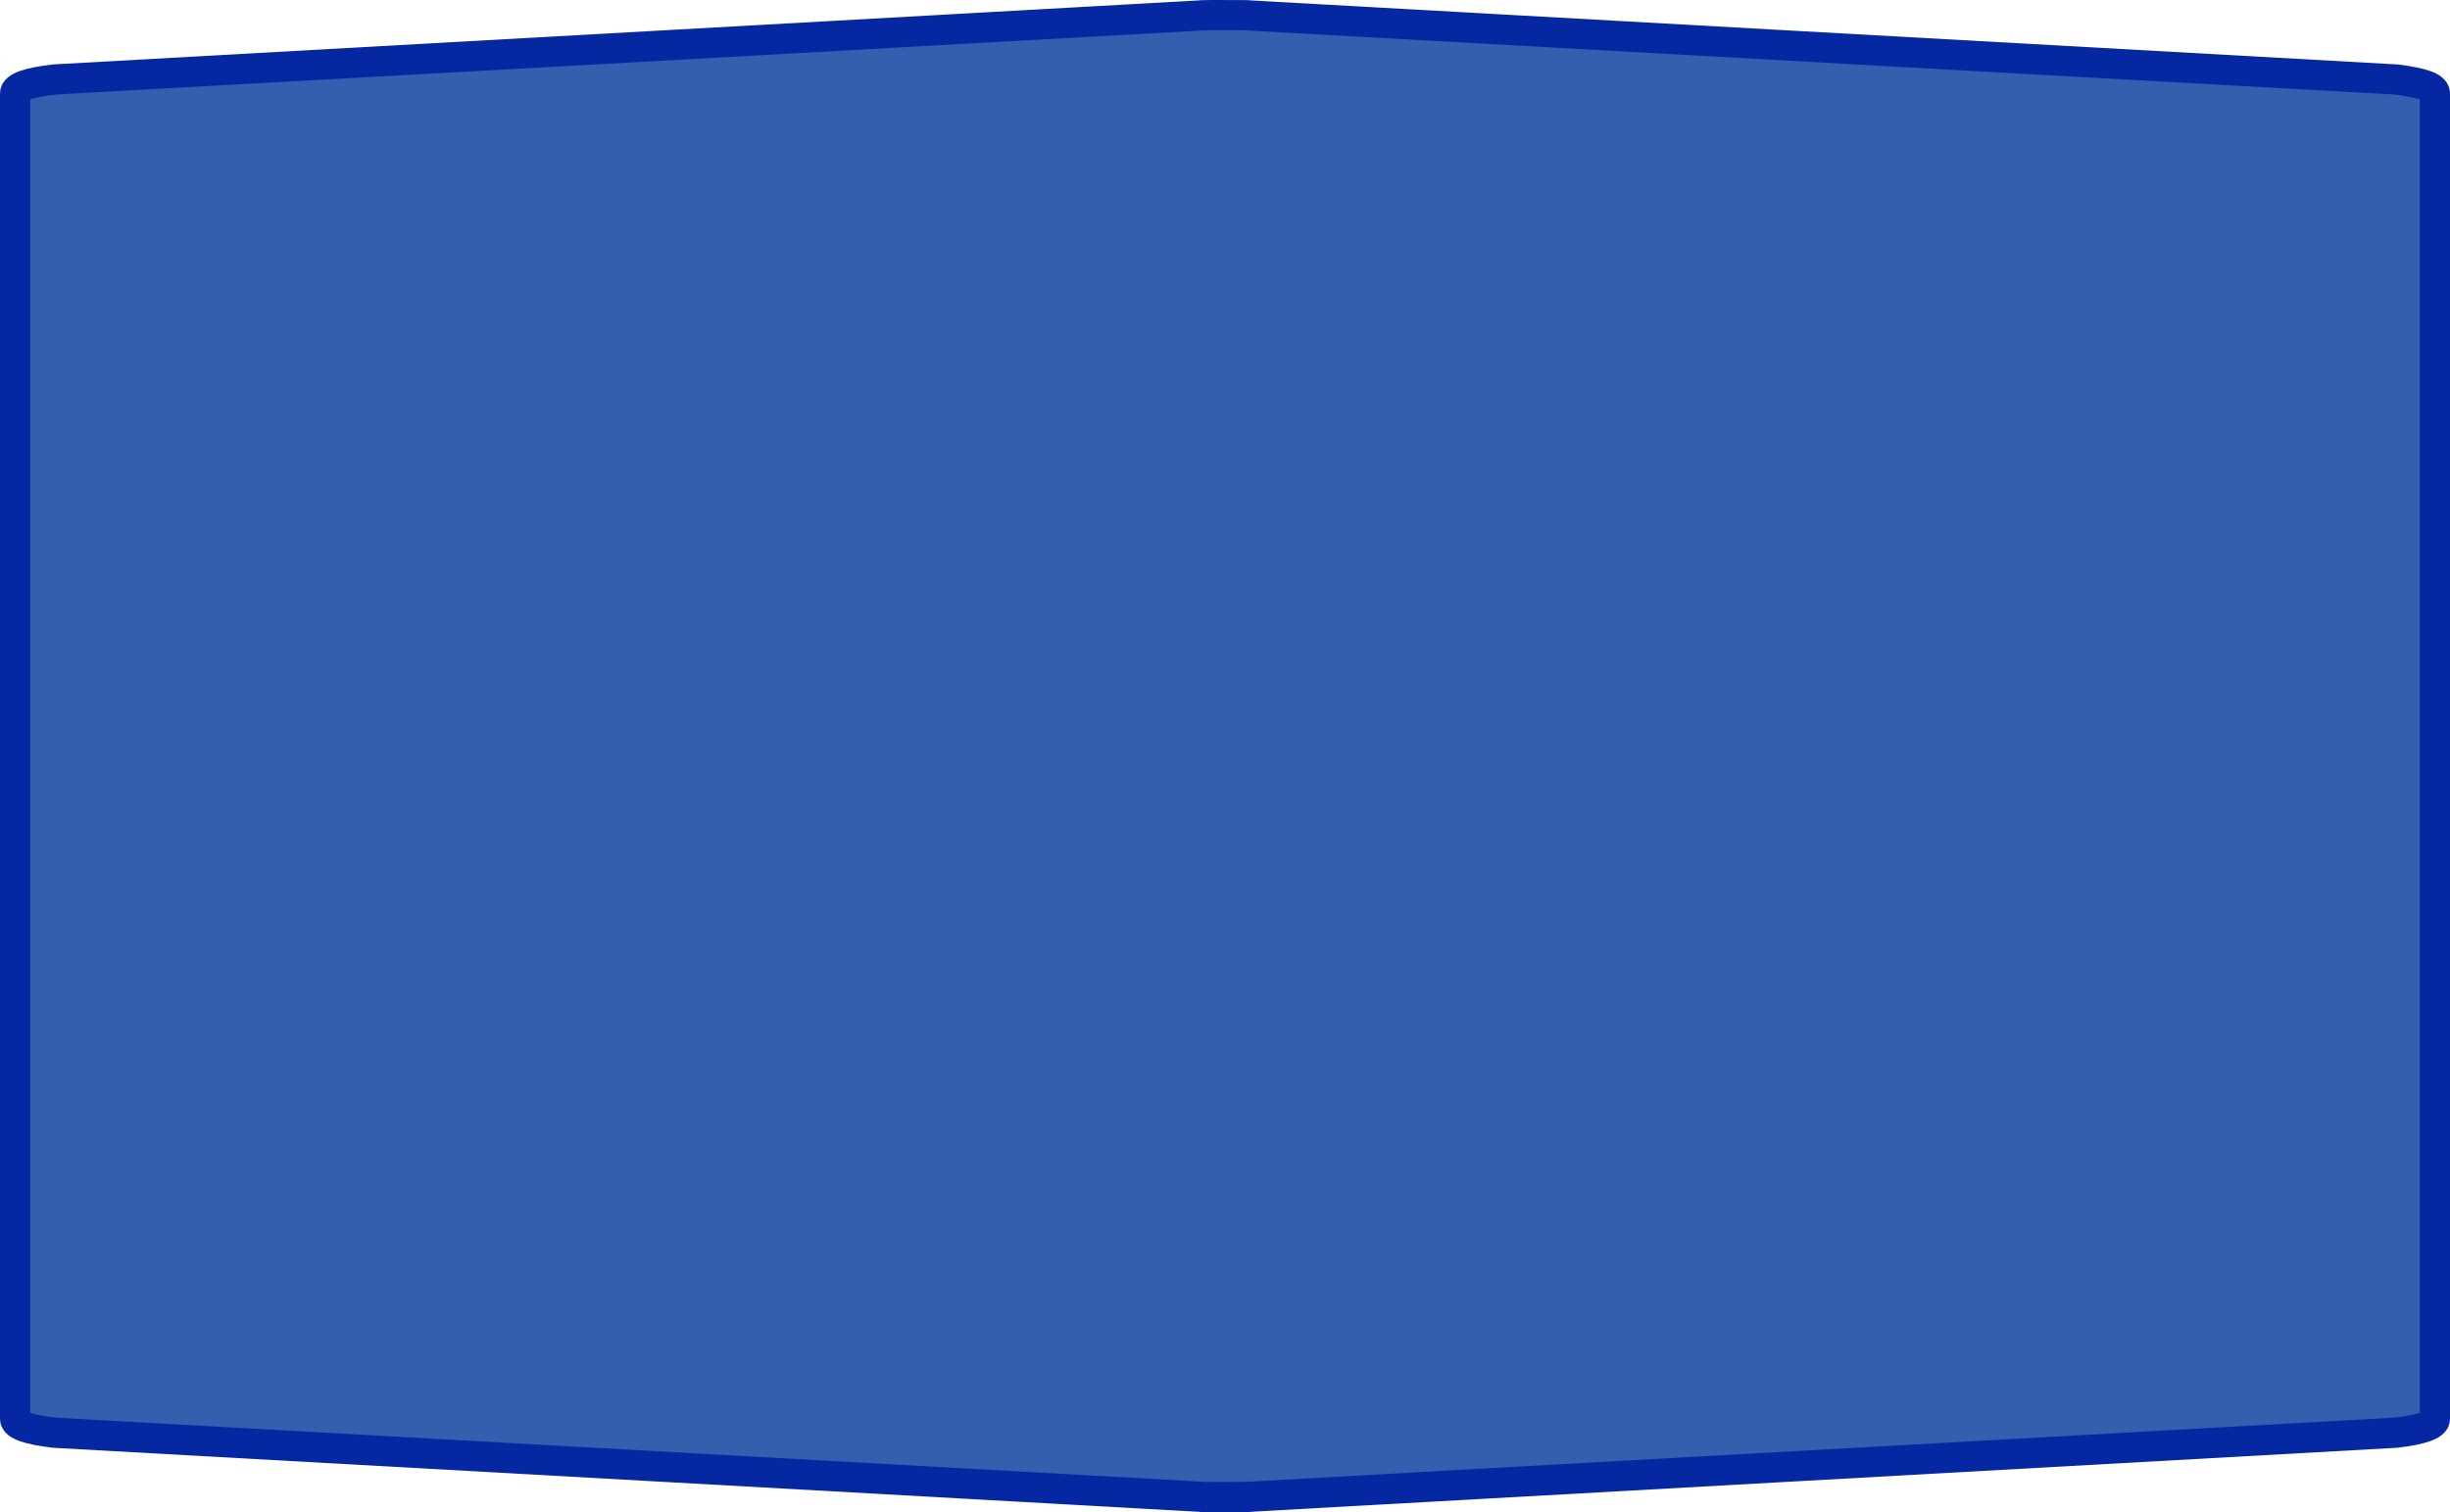<?xml version="1.0" encoding="UTF-8" standalone="no"?>
<svg
   xmlns:dc="http://purl.org/dc/elements/1.1/"
   xmlns:cc="http://creativecommons.org/ns#"
   xmlns:rdf="http://www.w3.org/1999/02/22-rdf-syntax-ns#"
   xmlns:svg="http://www.w3.org/2000/svg"
   xmlns="http://www.w3.org/2000/svg"
   xmlns:sodipodi="http://sodipodi.sourceforge.net/DTD/sodipodi-0.dtd"
   xmlns:inkscape="http://www.inkscape.org/namespaces/inkscape"
   width="100%"
   height="100%"
   viewBox="0 0 81.0 50.0"
   id="svg2"
   version="1.1"
   inkscape:version="0.91 r13725"
   sodipodi:docname="autobahn_10x4_z18.svg">
  <defs
     id="defs7" />
  <sodipodi:namedview
     pagecolor="#ffffff"
     bordercolor="#666666"
     borderopacity="1"
     objecttolerance="10"
     gridtolerance="10"
     guidetolerance="10"
     inkscape:pageopacity="0"
     inkscape:pageshadow="2"
     inkscape:window-width="926"
     inkscape:window-height="728"
     id="namedview5"
     showgrid="false"
     inkscape:zoom="4.3580247"
     inkscape:cx="40.5"
     inkscape:cy="25"
     inkscape:window-x="249"
     inkscape:window-y="131"
     inkscape:window-maximized="0"
     inkscape:current-layer="svg2" />
  <path
     style="fill:#365eaf;fill-opacity:1;stroke:#0528a2;stroke-width:1;stroke-miterlimit:4;stroke-dasharray:none;stroke-opacity:1"
     d="m 40.5,0.5 c -0.573,0 -0.859,0.004 -0.859,0.014 L 1.792,2.629 C 0.932,2.73 0.5,2.884 0.5,3.086 c 0,14.609 0,29.218 0,43.827 0,0.203 0.432,0.356 1.292,0.458 l 37.849,2.115 c 0,0.01 0.286,0.014 0.859,0.014 0.573,0 0.859,-0.004 0.859,-0.014 l 37.849,-2.115 c 0.86,-0.101 1.292,-0.255 1.292,-0.458 0,-14.609 0,-29.218 0,-43.827 0,-0.203 -0.432,-0.356 -1.292,-0.458 L 41.359,0.514 c 0,-0.01 -0.286,-0.014 -0.859,-0.014 z"
     id="path6"
     inkscape:connector-curvature="0"
     sodipodi:nodetypes="sccccccsccccccs" />
</svg>
